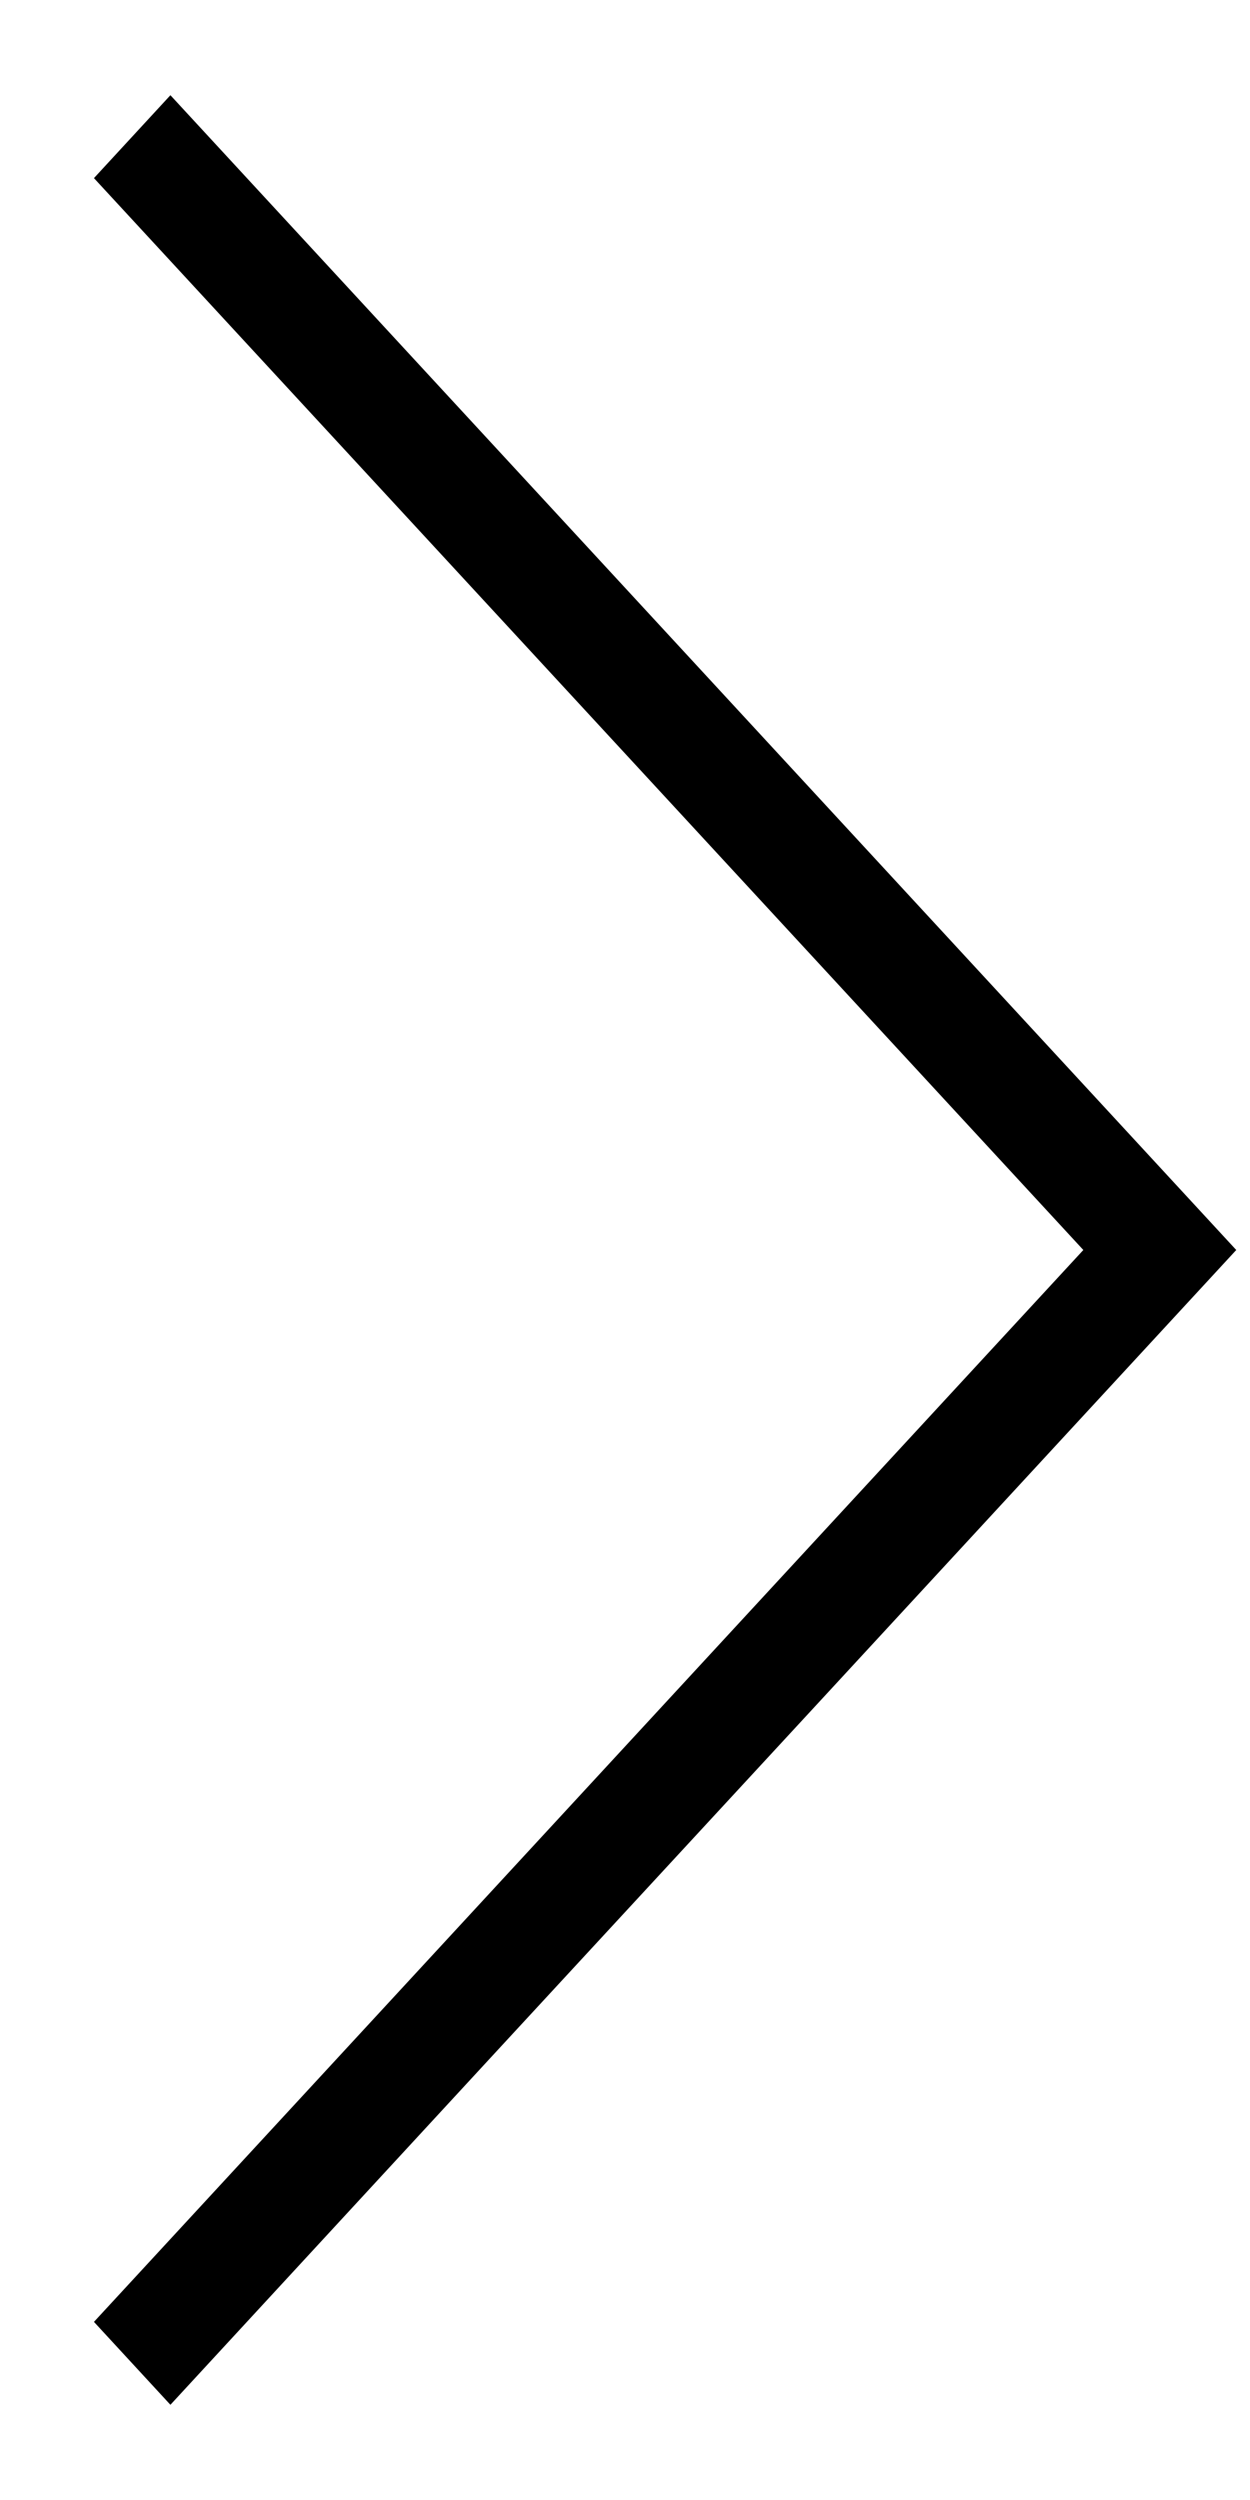 ﻿<?xml version="1.0" encoding="utf-8"?>
<svg version="1.1" xmlns:xlink="http://www.w3.org/1999/xlink" width="6px" height="12px" xmlns="http://www.w3.org/2000/svg">
  <g transform="matrix(1 0 0 1 -349 -130 )">
    <path d="M 2.39 9.839  L 0.818 11.543  L 0.451 11.145  L 5.2 6  L 0.451 0.855  L 0.818 0.457  L 5.934 6  L 3.948 8.152  L 2.39 9.839  Z " fill-rule="nonzero" fill="#000000" stroke="none" transform="matrix(1 0 0 1 349 130 )" />
  </g>
</svg>